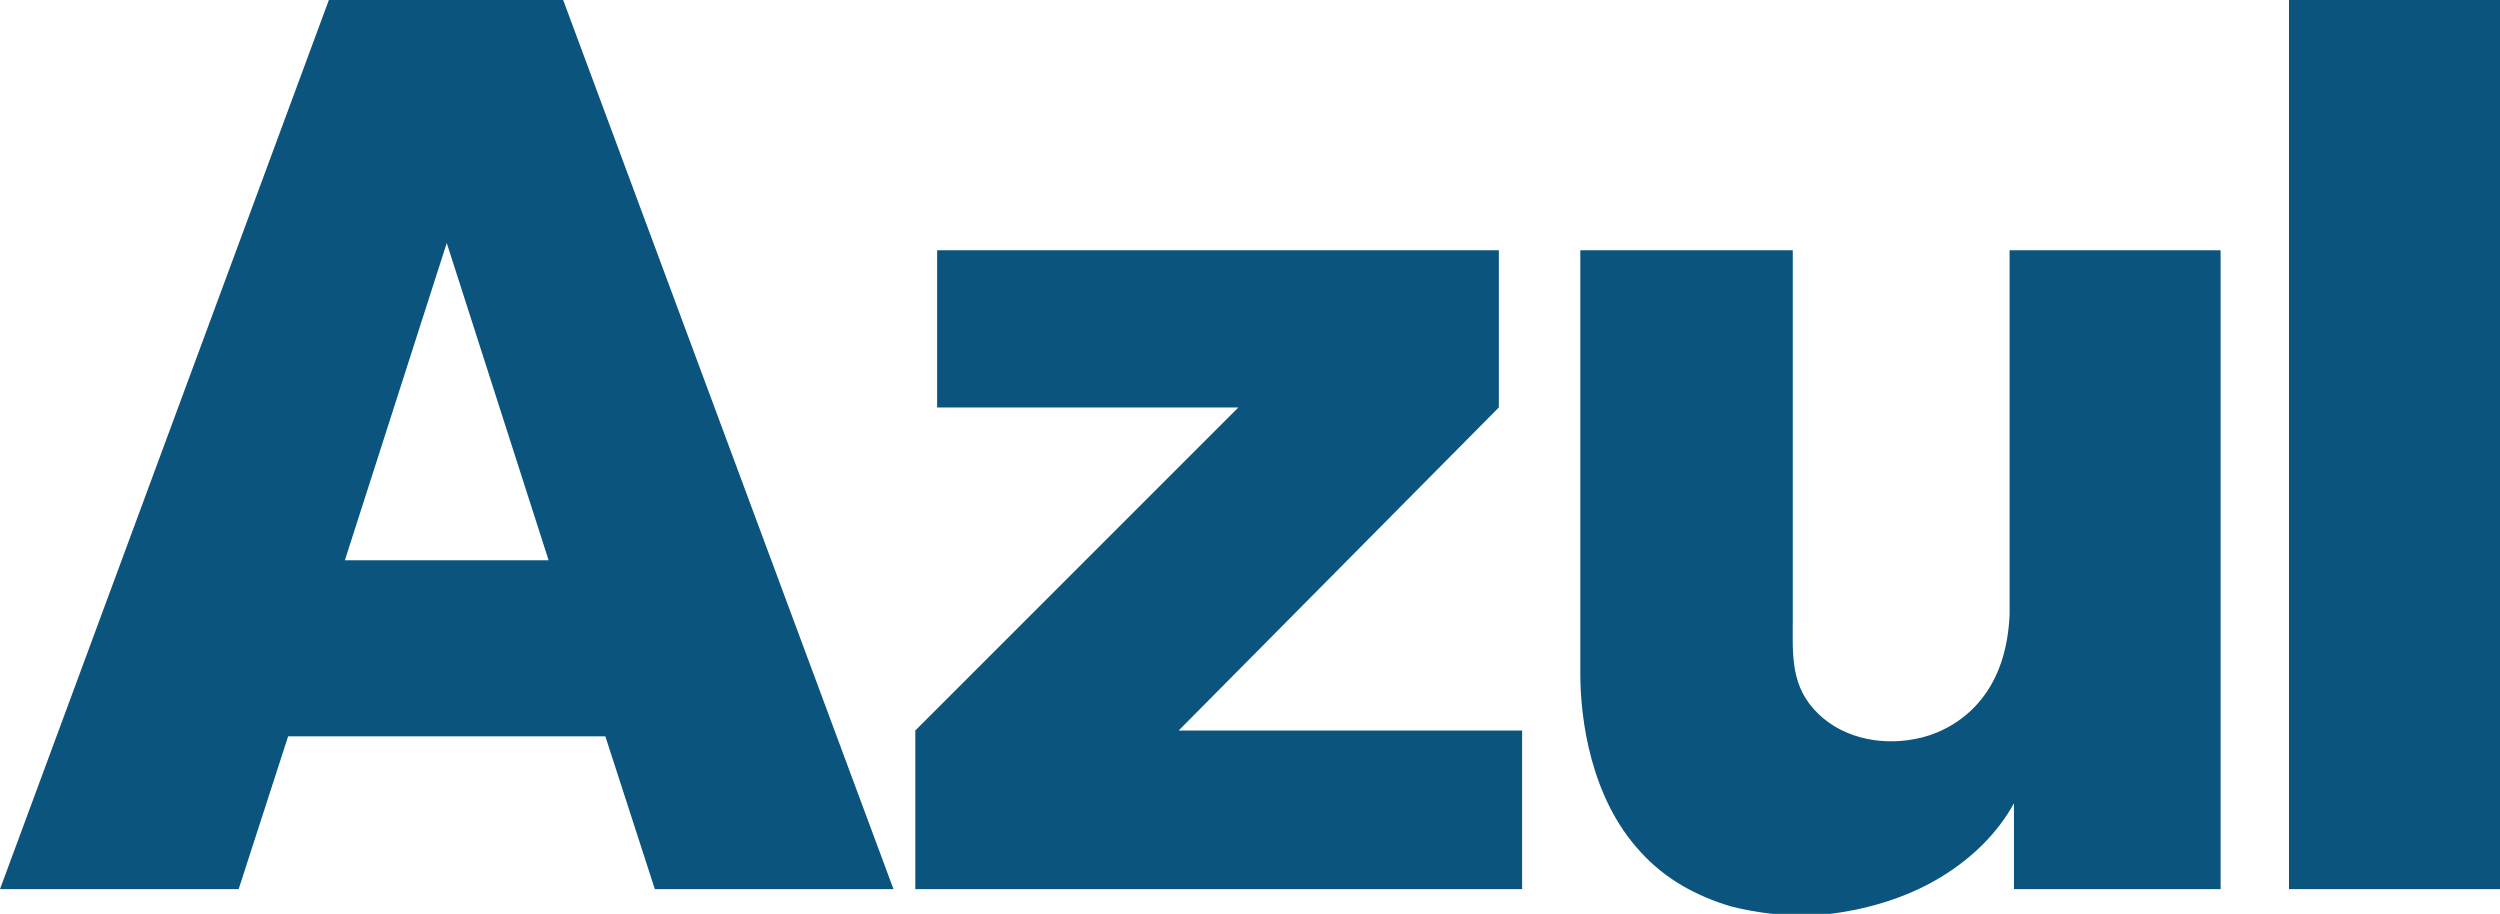 <?xml version="1.0" encoding="utf-8"?>
<!-- Generator: Adobe Illustrator 16.0.0, SVG Export Plug-In . SVG Version: 6.00 Build 0)  -->
<!DOCTYPE svg PUBLIC "-//W3C//DTD SVG 1.1//EN" "http://www.w3.org/Graphics/SVG/1.1/DTD/svg11.dtd">
<svg version="1.1" id="Layer_1" xmlns="http://www.w3.org/2000/svg" xmlns:xlink="http://www.w3.org/1999/xlink" x="0px" y="0px"
	 width="171.8px" height="62.8px" viewBox="0 0 171.8 62.8" enable-background="new 0 0 171.8 62.8" xml:space="preserve">
<path fill-rule="evenodd" clip-rule="evenodd" fill="#0A547E" d="M22.6,0L0,61.1h16.4l3.4-10.5h21.8l3.4,10.5h16.4L38.7,0H22.6
	L22.6,0z M157.3,0h14.5v61.1h-14.5V0L157.3,0z M108.7,17.2h14.5v25.3c0,2.5-0.2,4.7,1.8,6.6c1.8,1.7,4.5,2.2,7,1.6
	c1.6-0.4,3.1-1.3,4.2-2.7c1.1-1.4,1.8-3.3,1.9-5.8v-25h14.5v43.9h-14.2v-5.9c-1.1,2-2.8,3.7-4.9,5c-2.1,1.3-4.5,2.1-7,2.5
	c-2.5,0.4-5.1,0.2-7.5-0.4c-2.4-0.7-4.6-1.9-6.3-3.8c-3.4-3.7-4.1-9.1-4.1-12.2V17.2L108.7,17.2z M62.9,61.1h41.7V50.2H81L103,28
	V17.2H64.4V28h20.7L62.9,50.2V61.1L62.9,61.1z M23.7,38.5l7-21.8l7,21.8H23.7L23.7,38.5z"/>
</svg>
